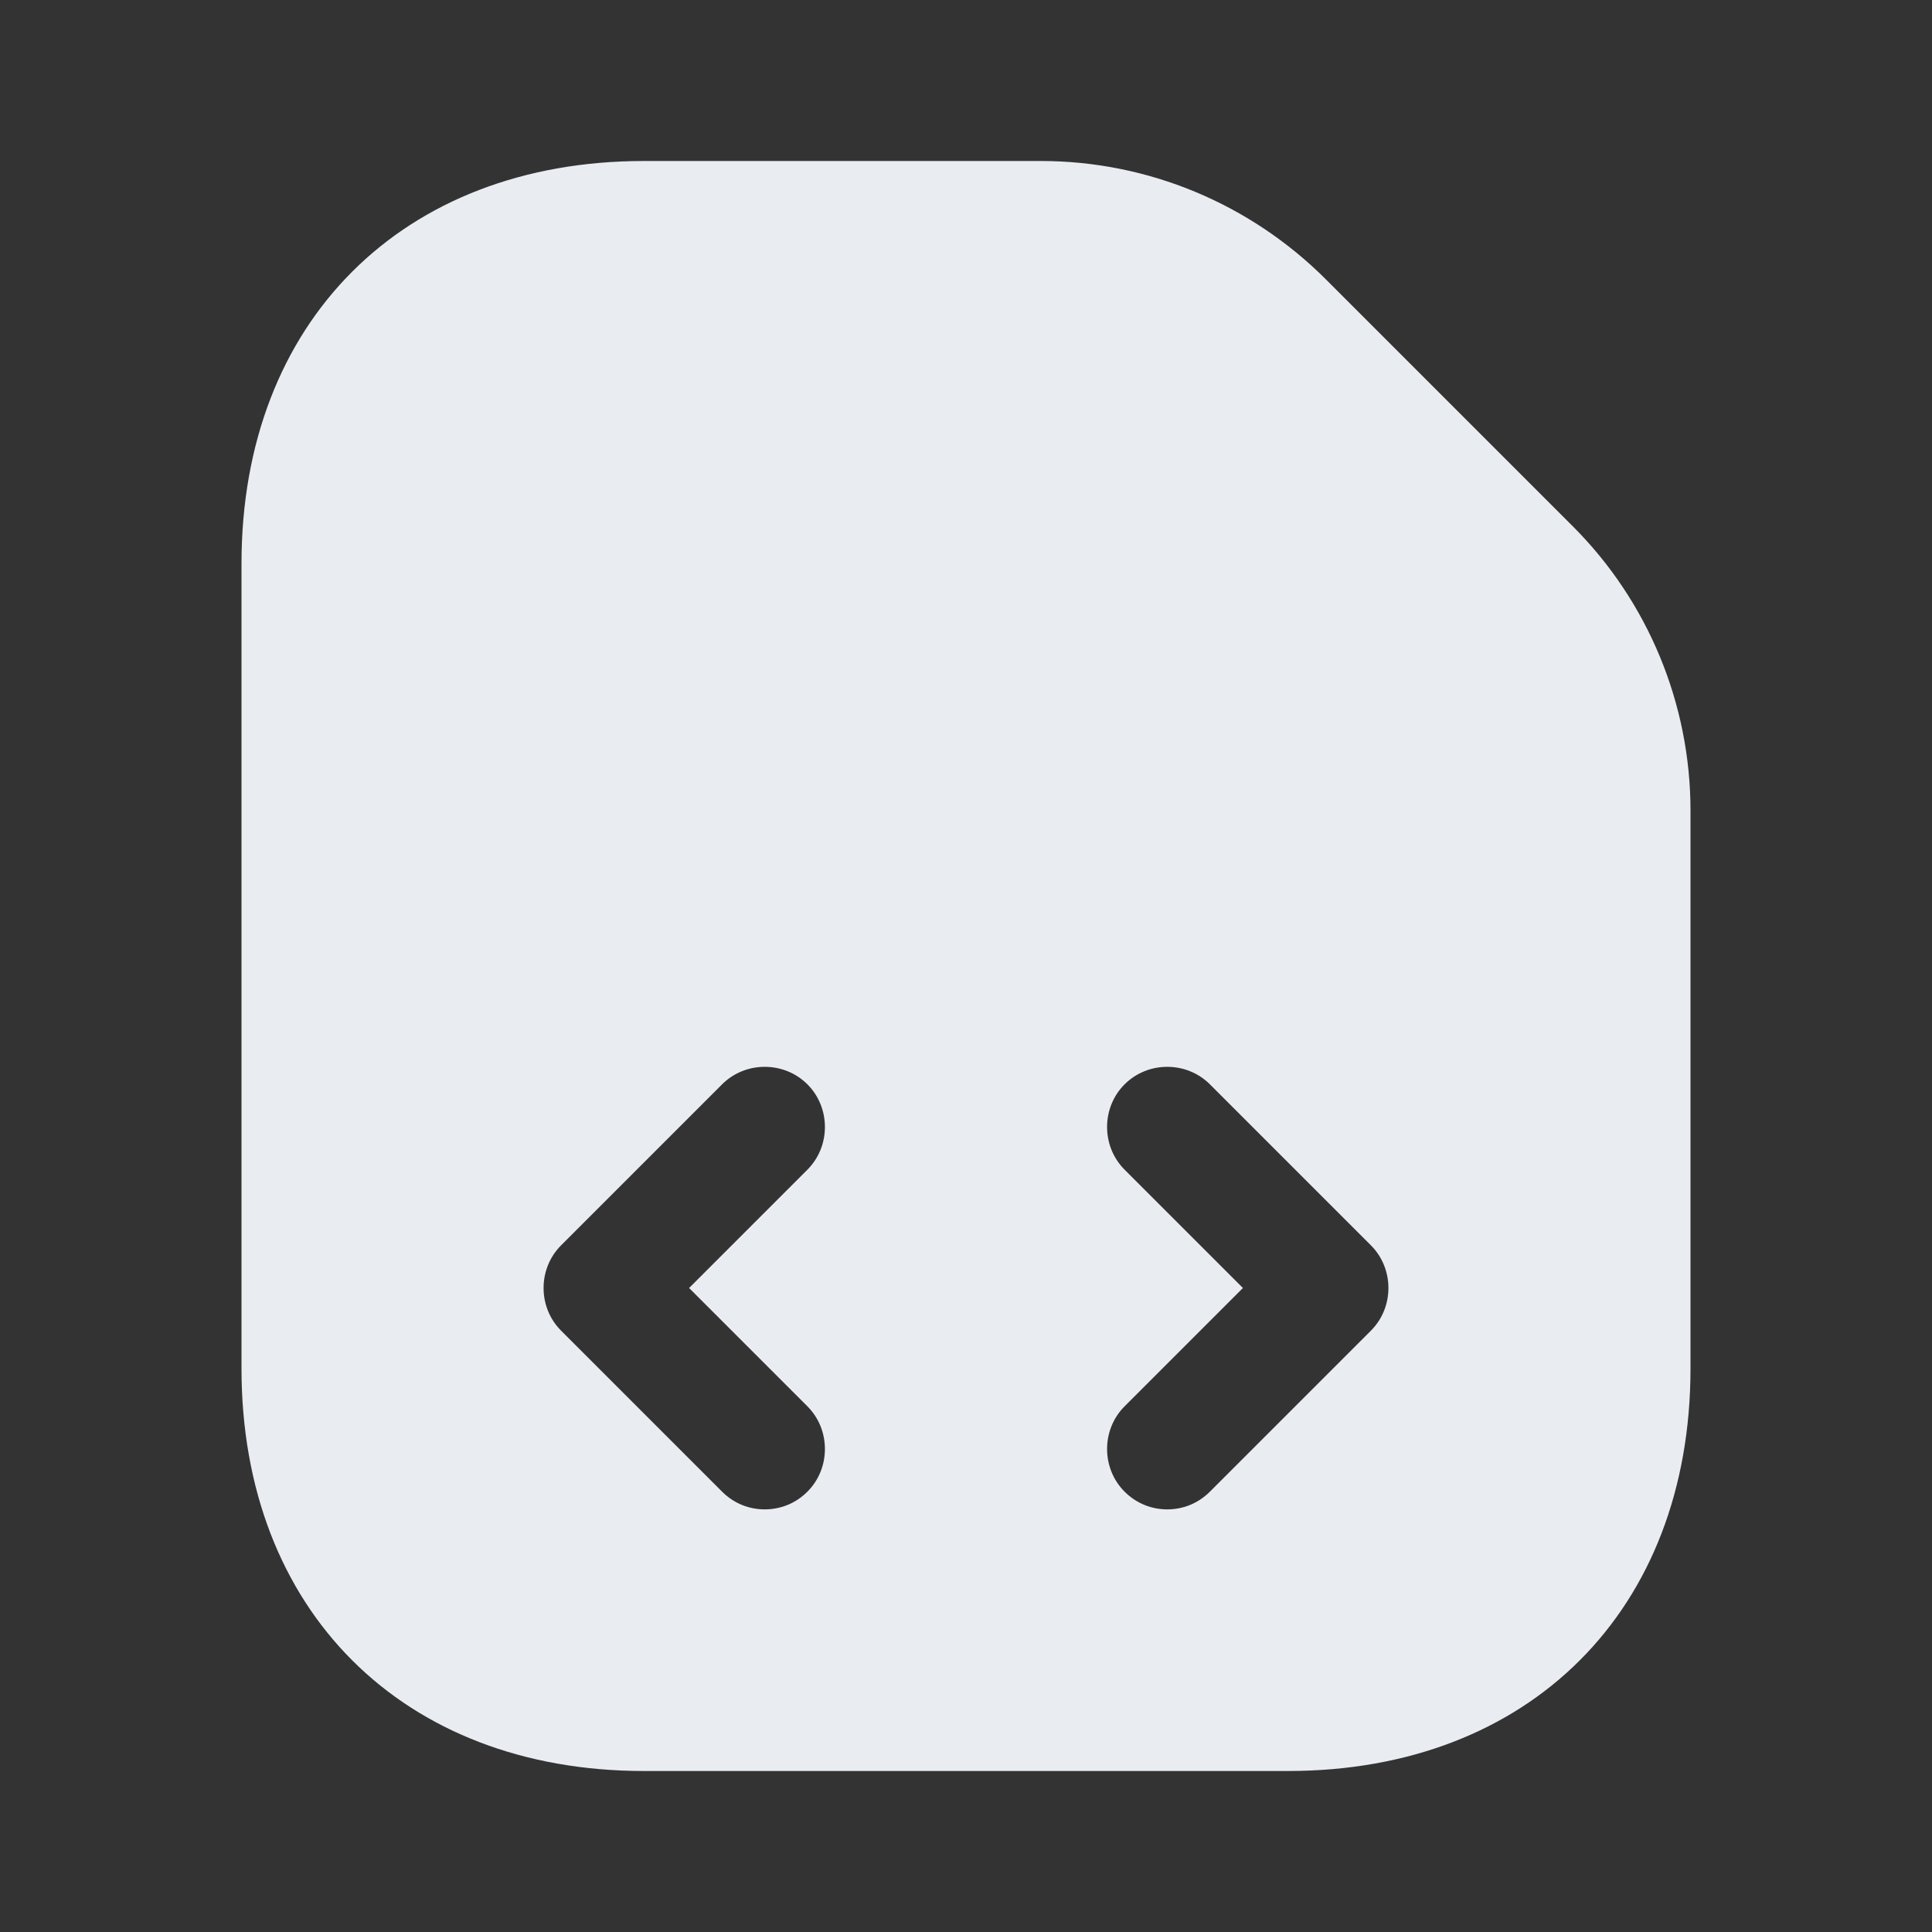 <svg width="24" height="24" viewBox="0 0 24 24" fill="none" xmlns="http://www.w3.org/2000/svg">
<rect x="0" y="0" width="24" height="24" fill="#333333" stroke="none"/>
<path d="M19.54 6.54L16.47 3.47C15.53 2.53 14.26 2 12.93 2H8C5 2 3 4 3 7V17C3 20 5 22 8 22H16C19 22 21 20 21 17V10.07C21 8.74 20.47 7.47 19.54 6.54ZM10.03 17.47C10.32 17.76 10.32 18.24 10.03 18.53C9.88 18.68 9.69 18.75 9.5 18.75C9.31 18.75 9.12 18.68 8.97 18.53L6.97 16.53C6.68 16.24 6.68 15.76 6.97 15.47L8.97 13.47C9.26 13.18 9.74 13.18 10.03 13.47C10.32 13.76 10.32 14.24 10.03 14.53L8.56 16L10.03 17.47ZM17.03 16.53L15.03 18.53C14.88 18.68 14.69 18.75 14.5 18.75C14.31 18.75 14.12 18.68 13.97 18.53C13.68 18.24 13.68 17.76 13.97 17.47L15.44 16L13.97 14.53C13.68 14.24 13.68 13.76 13.97 13.47C14.26 13.18 14.74 13.18 15.03 13.47L17.03 15.47C17.32 15.76 17.32 16.24 17.03 16.53Z" fill="#E9EDF2"/>
</svg>
